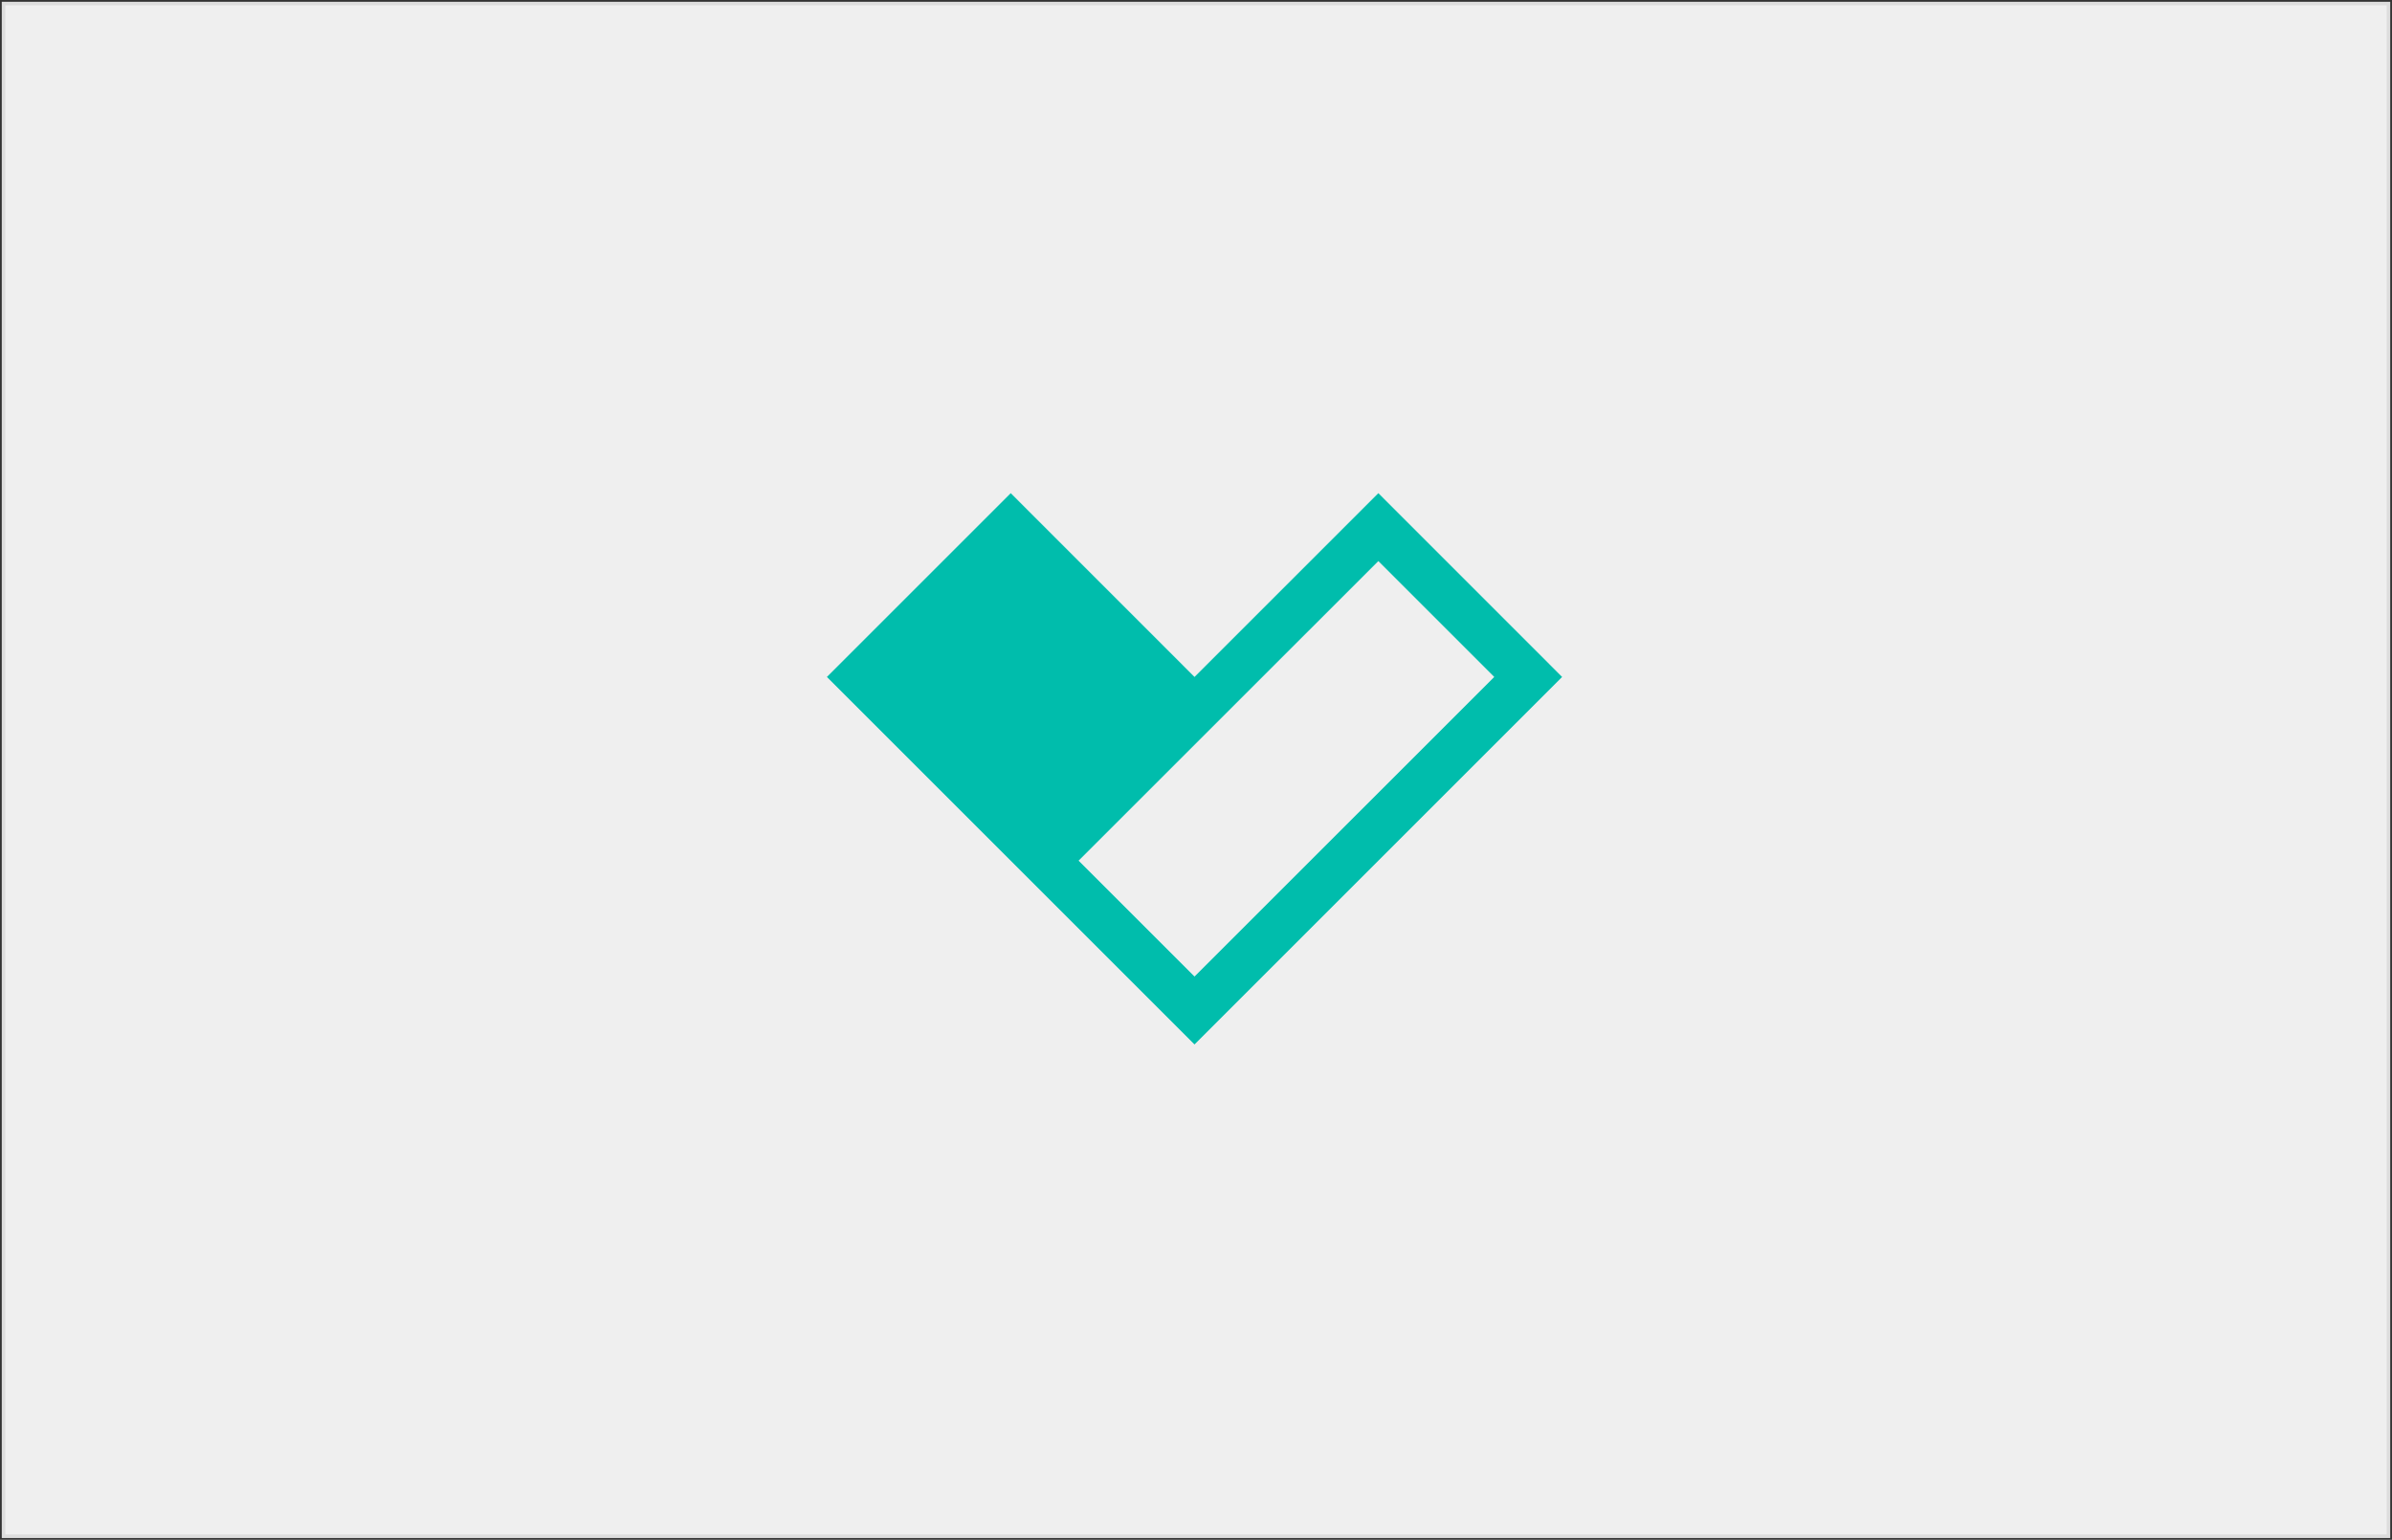 <?xml version="1.0" encoding="UTF-8"?>
<svg width="674px" height="434px" viewBox="0 0 674 434" version="1.1" xmlns="http://www.w3.org/2000/svg" xmlns:xlink="http://www.w3.org/1999/xlink">
    <rect x="0" y="0" width="674" height="434" fill="#333333" stroke="none"/>
    <!-- Generator: Sketch 43.2 (39069) - http://www.bohemiancoding.com/sketch -->
    <title>Group</title>
    <desc>Created with Sketch.</desc>
    <defs></defs>
    <g id="Page-1" stroke="none" stroke-width="1" fill="none" fill-rule="evenodd">
        <g id="Group" transform="translate(1, 1)">
            <rect id="path-1" stroke="#DDDDDD" fill="#EFEFEF" x="0" y="0" width="672" height="432"></rect>
            <path d="M387.38,138 L335.58,189.8 L283.8,138 L232,189.8 L335.58,293.38 L439.16,189.8 L387.38,138 Z M302.92,241.58 L387.38,157.14 L420.04,189.8 L335.58,274.24 L302.92,241.58 Z" id="Shape" fill="#00BDAC" fill-rule="nonzero"></path>
        </g>
    </g>
</svg>